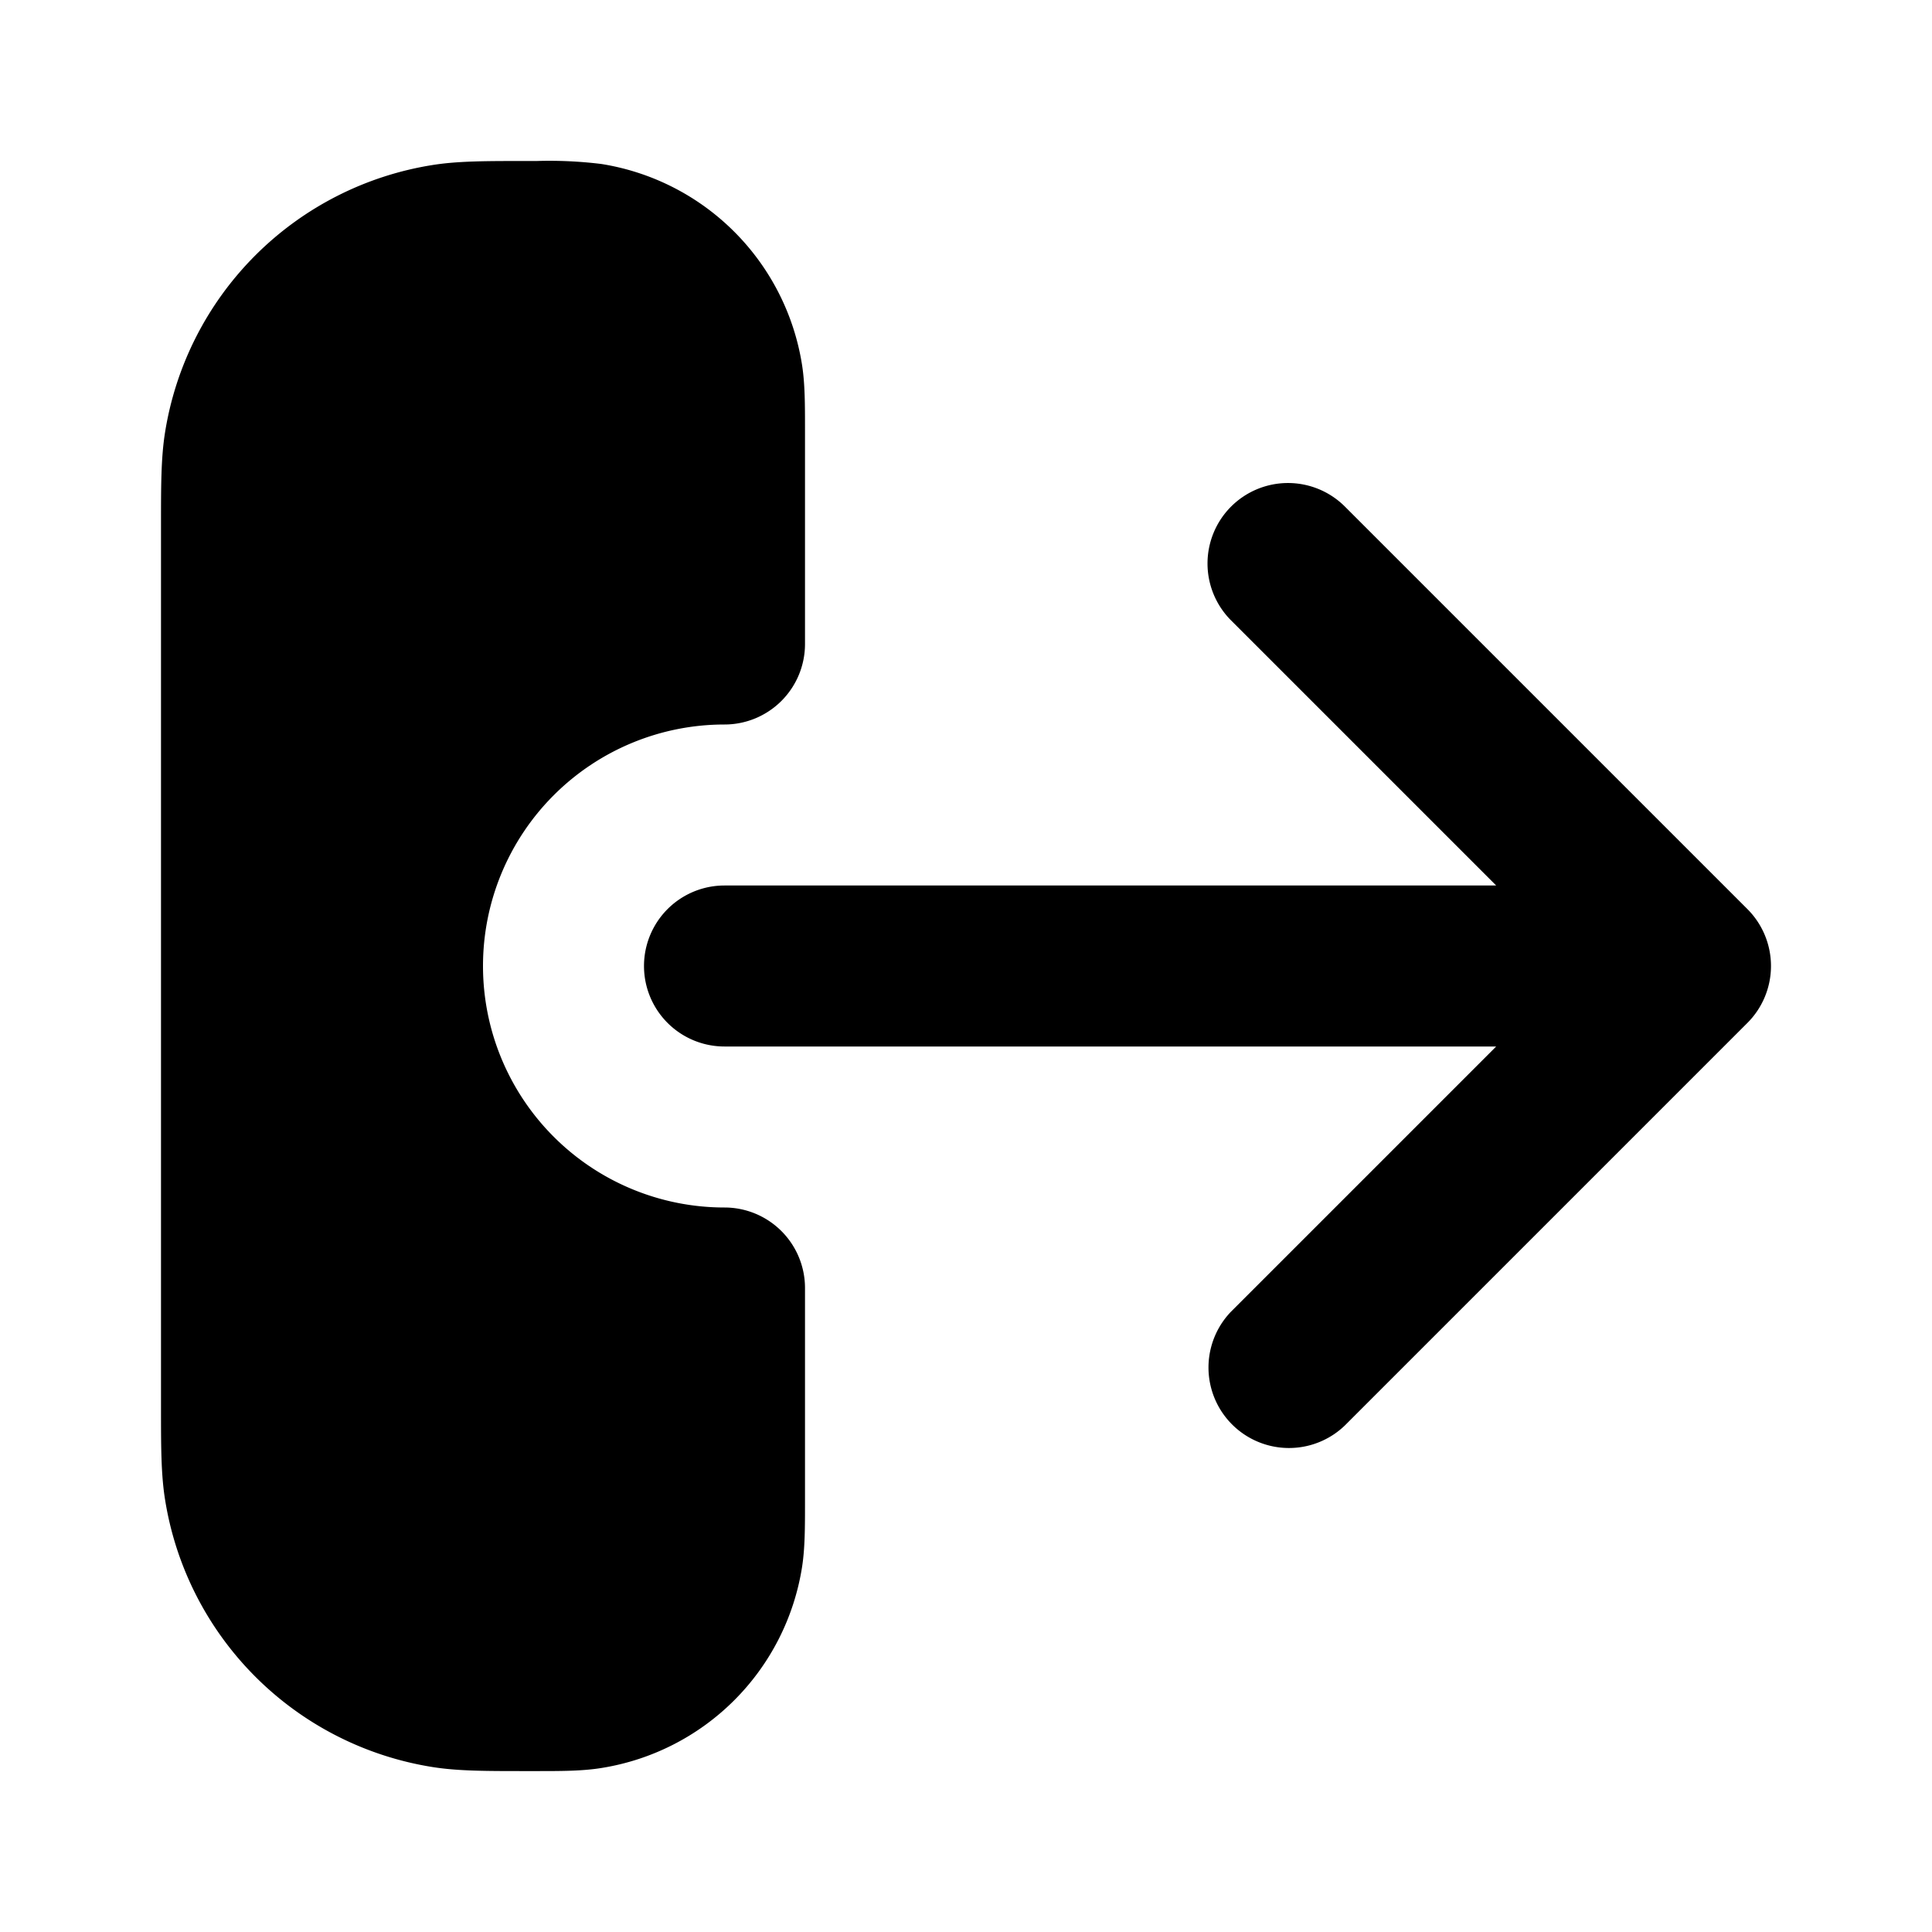 <svg xmlns="http://www.w3.org/2000/svg" width="24" height="24"  viewBox="0 0 24 24">
  <path d="M7.47 2.037A5.275 5.275 0 0 0 6.666 2h-.15c-.476 0-.83 0-1.143.05A4 4 0 0 0 2.05 5.373C2 5.687 2 6.041 2 6.518v10.965c0 .476 0 .83.05 1.143a4 4 0 0 0 3.324 3.325c.313.05.667.05 1.143.05h.15c.305 0 .567 0 .802-.038a3 3 0 0 0 2.494-2.494c.037-.235.037-.497.037-.802V16a1 1 0 0 0-1-1 3 3 0 1 1 0-6 1 1 0 0 0 1-1V5.333c0-.305 0-.567-.037-.802A3 3 0 0 0 7.47 2.037Z"/>
  <path d="M15.293 6.293a1 1 0 0 1 1.414 0l5 5a1 1 0 0 1 0 1.414l-5 5a1 1 0 0 1-1.414-1.414L18.586 13H9a1 1 0 1 1 0-2h9.586l-3.293-3.293a1 1 0 0 1 0-1.414Z"/>
</svg>
